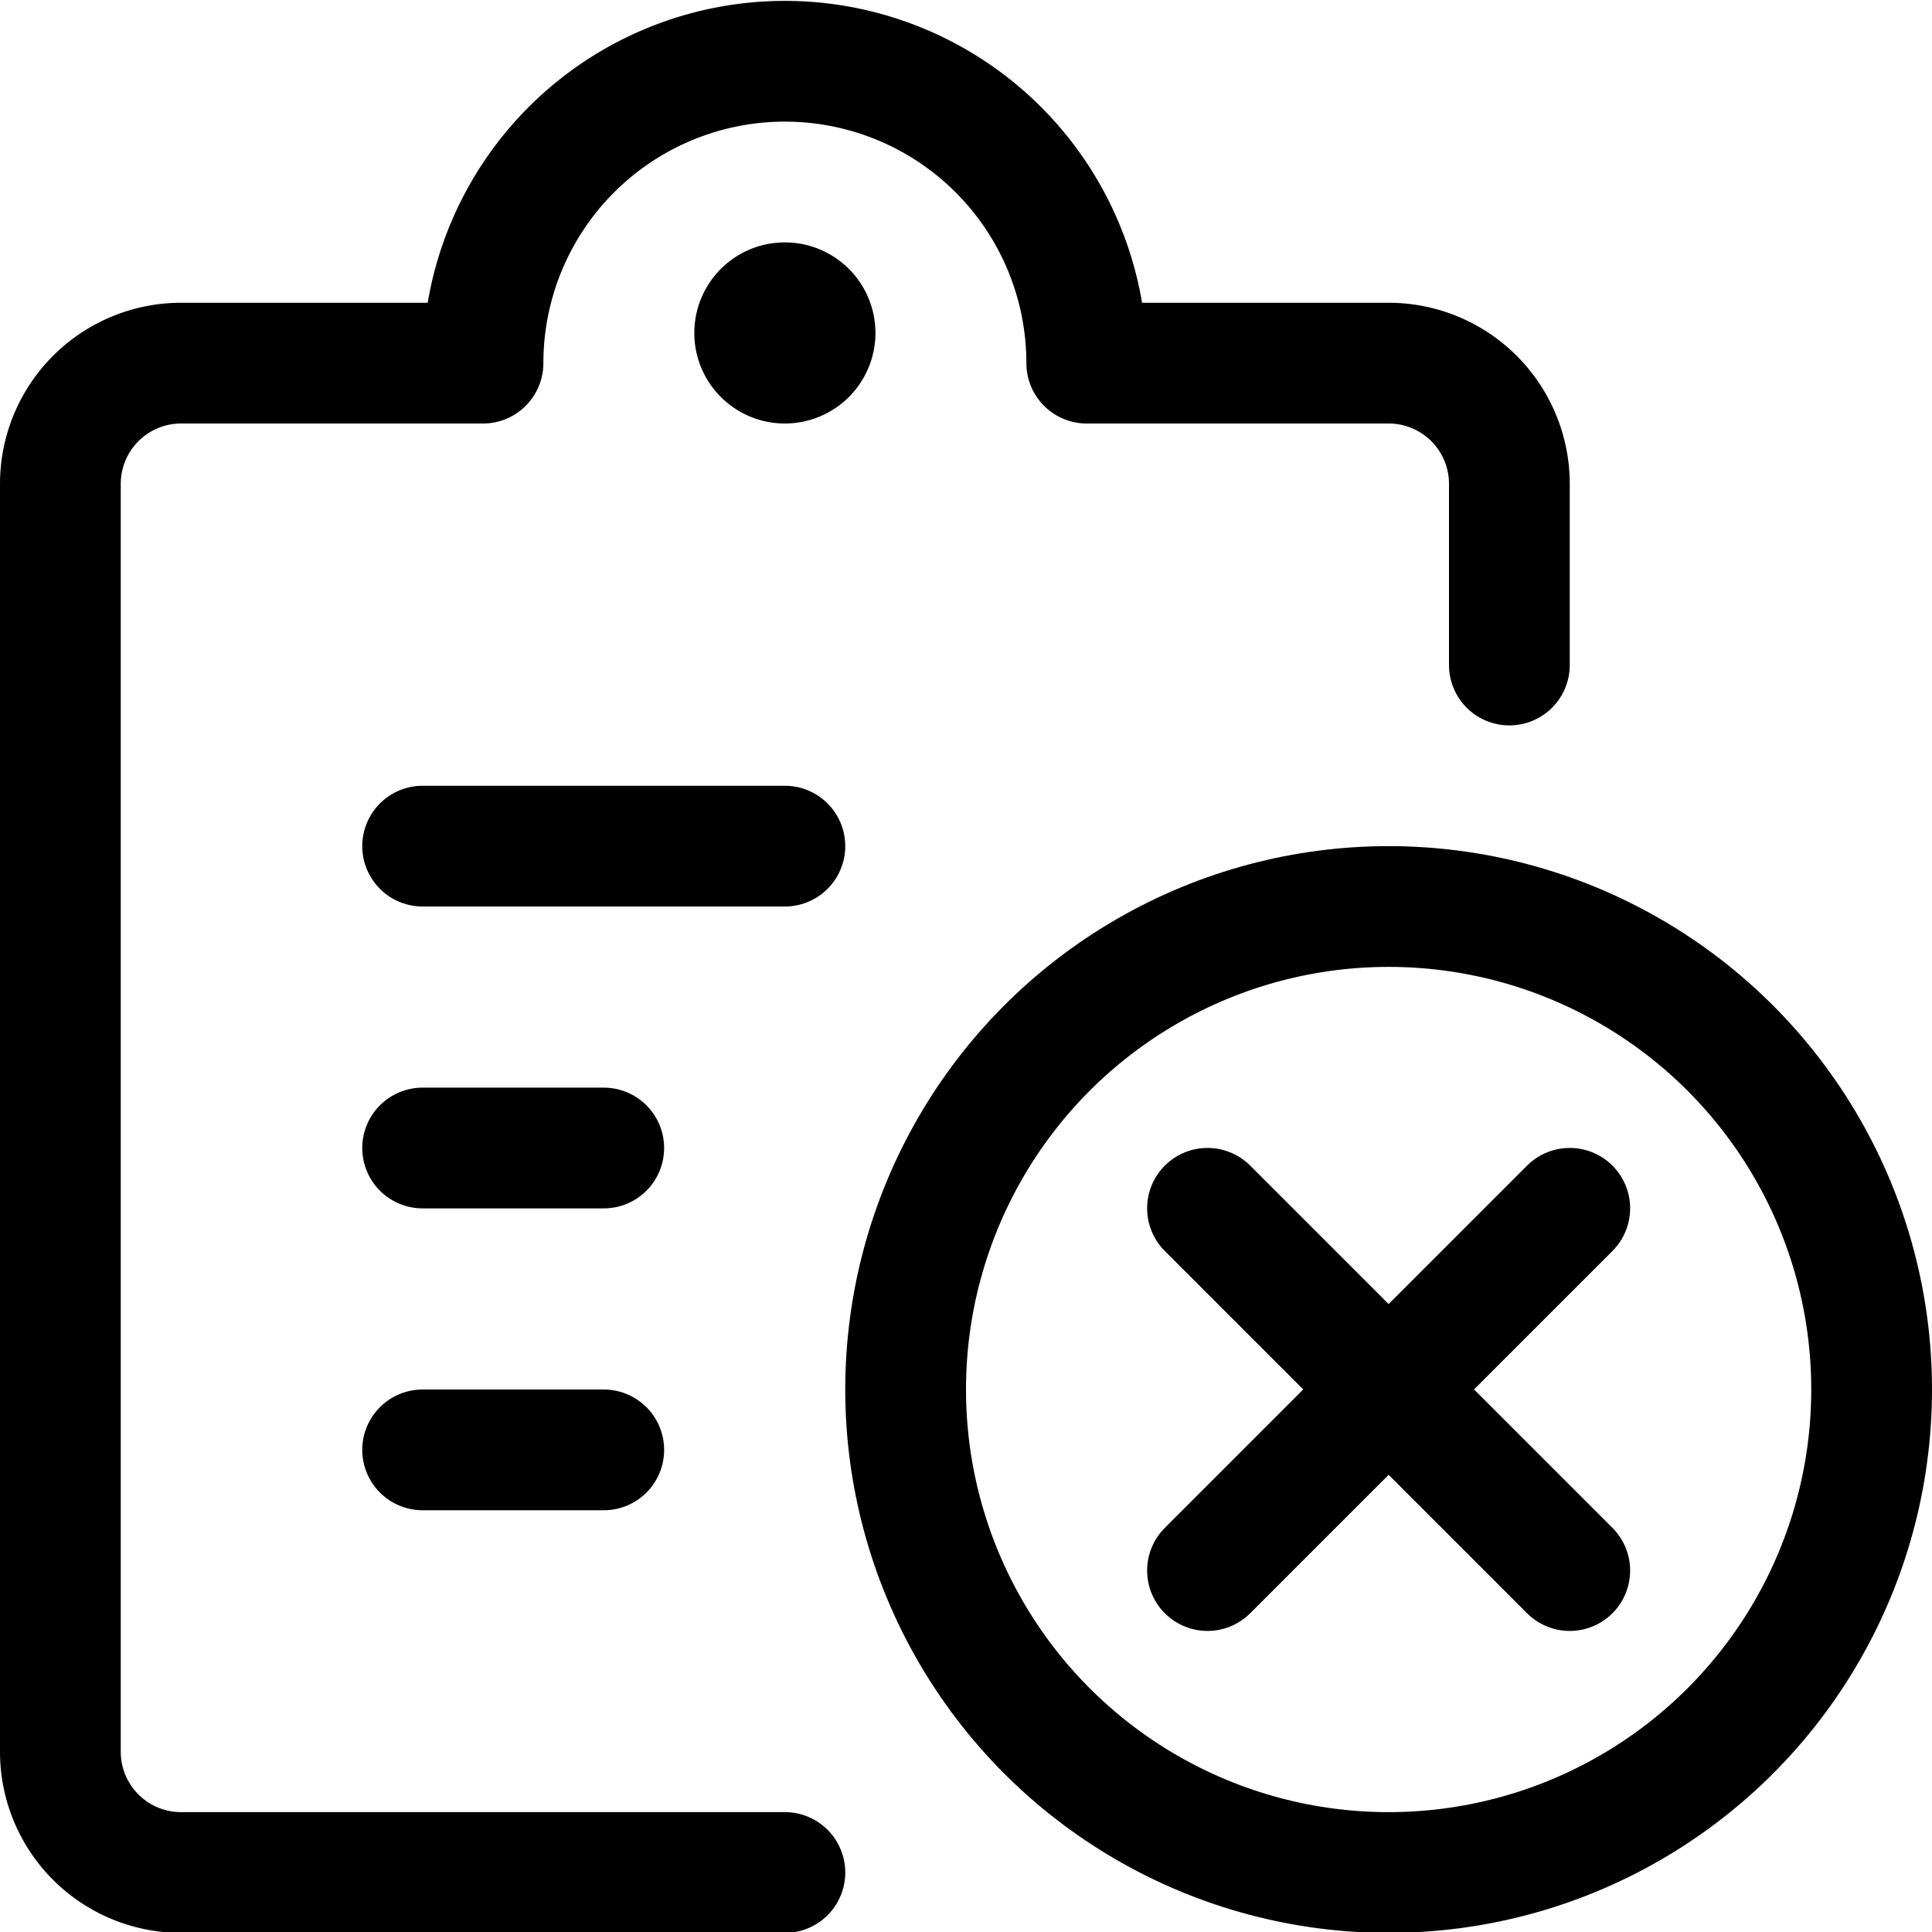 <svg xmlns="http://www.w3.org/2000/svg" viewBox="0 0 24 24"><defs><style>.a{fill:none;stroke:currentColor;stroke-linecap:round;stroke-linejoin:round;stroke-width:1.5px;}</style></defs><title>task-list-remove</title><circle class="a" cx="17.25" cy="17.261" r="6"/><line class="a" x1="19.5" y1="15.01" x2="15" y2="19.51"/><line class="a" x1="15" y1="15.01" x2="19.5" y2="19.51"/><line class="a" x1="5.25" y1="10.511" x2="9.75" y2="10.511"/><line class="a" x1="5.25" y1="14.261" x2="7.5" y2="14.261"/><line class="a" x1="5.25" y1="18.011" x2="7.5" y2="18.011"/><path class="a" d="M9.75,23.261H2.25a1.5,1.5,0,0,1-1.5-1.5V6.011a1.5,1.5,0,0,1,1.5-1.5H6a3.75,3.75,0,0,1,7.5,0h3.75a1.5,1.5,0,0,1,1.5,1.5v2.25"/><path class="a" d="M9.75,3.761a.375.375,0,1,1-.375.375.375.375,0,0,1,.375-.375"/></svg>